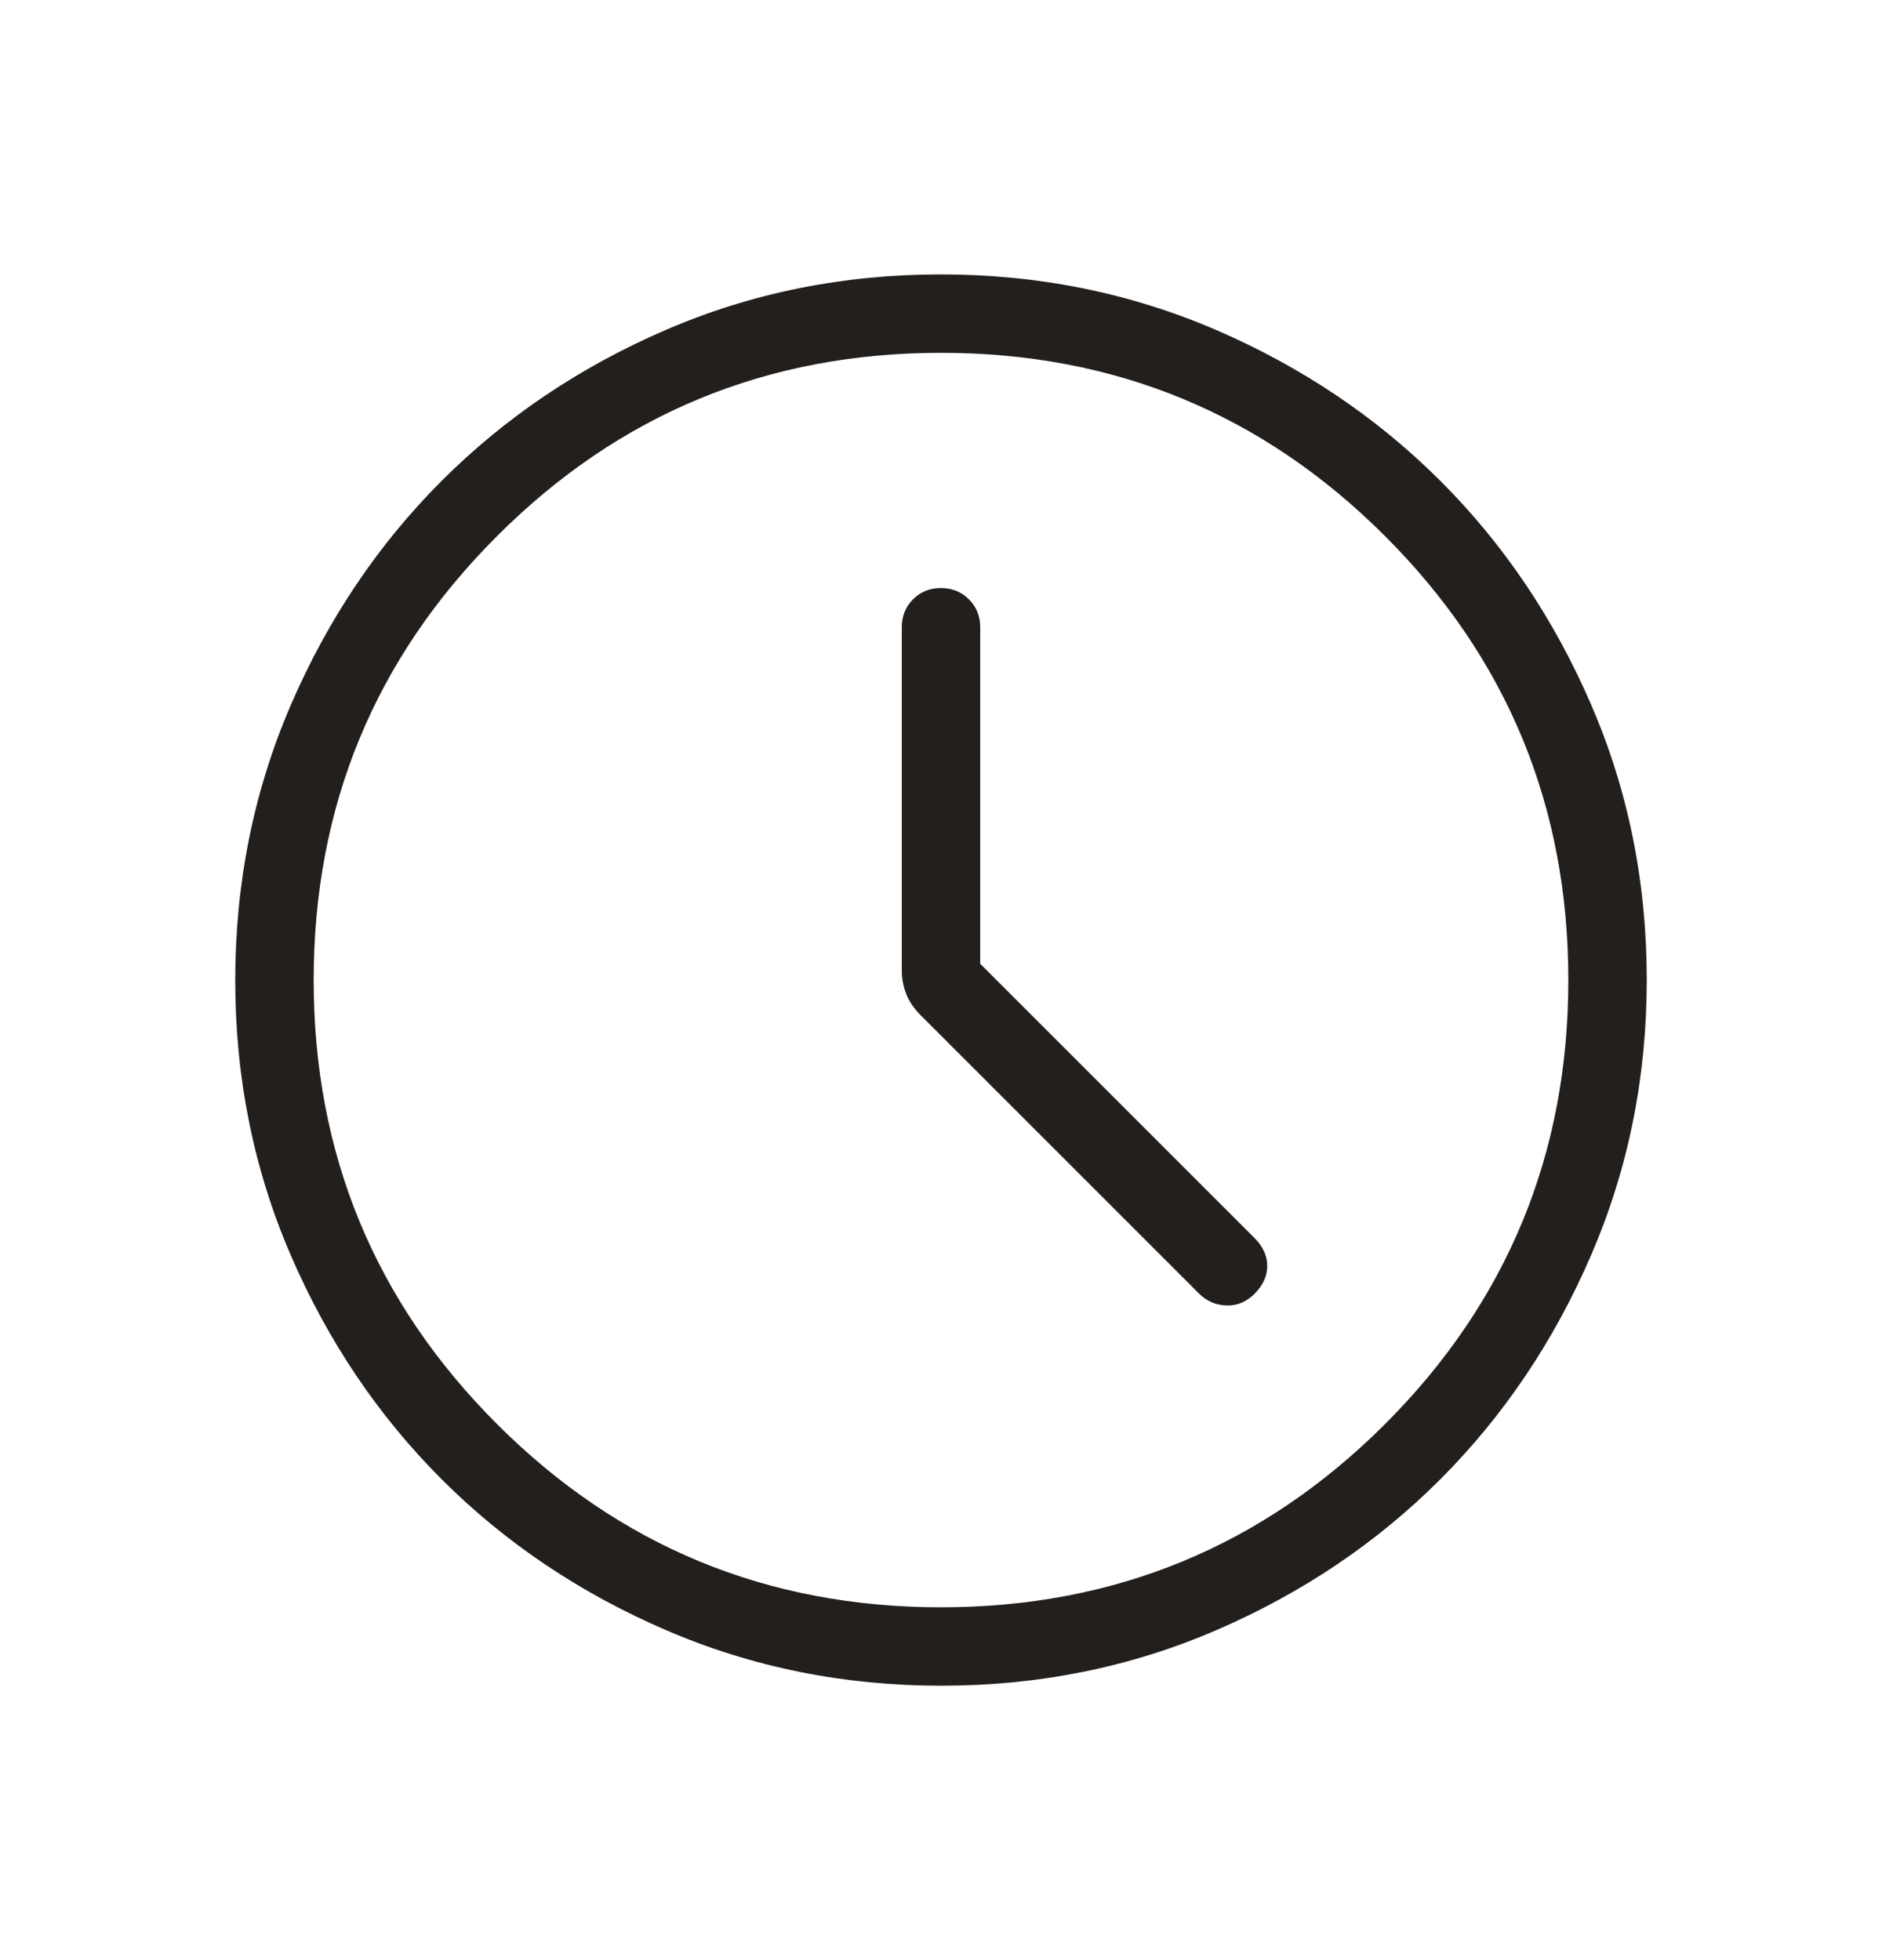 <svg width="24" height="25" viewBox="0 0 24 25" fill="none" xmlns="http://www.w3.org/2000/svg">
<mask id="mask0_201_470" style="mask-type:alpha" maskUnits="userSpaceOnUse" x="0" y="0" width="24" height="25">
<rect y="0.5" width="24" height="24" fill="#D9D9D9"/>
</mask>
<g mask="url(#mask0_201_470)">
<path d="M12.5 12.292V8C12.5 7.858 12.452 7.74 12.356 7.644C12.26 7.548 12.141 7.5 11.999 7.5C11.857 7.5 11.739 7.548 11.643 7.644C11.548 7.74 11.5 7.858 11.5 8V12.379C11.5 12.481 11.519 12.58 11.556 12.676C11.593 12.771 11.655 12.863 11.742 12.95L15.292 16.5C15.386 16.594 15.501 16.644 15.636 16.65C15.773 16.656 15.894 16.606 16 16.5C16.106 16.394 16.16 16.276 16.16 16.146C16.16 16.017 16.106 15.899 16 15.792L12.5 12.292ZM12.003 21.5C10.759 21.5 9.589 21.264 8.493 20.791C7.397 20.319 6.444 19.678 5.634 18.869C4.824 18.059 4.182 17.107 3.709 16.012C3.236 14.918 3 13.748 3 12.503C3 11.259 3.236 10.089 3.708 8.993C4.181 7.897 4.822 6.944 5.631 6.134C6.441 5.324 7.393 4.682 8.488 4.209C9.582 3.736 10.752 3.5 11.997 3.5C13.241 3.5 14.411 3.736 15.507 4.208C16.602 4.681 17.555 5.322 18.366 6.131C19.177 6.941 19.818 7.893 20.291 8.988C20.764 10.082 21 11.252 21 12.497C21 13.741 20.764 14.911 20.291 16.007C19.819 17.102 19.178 18.055 18.369 18.866C17.559 19.677 16.607 20.318 15.512 20.791C14.418 21.264 13.248 21.5 12.003 21.5ZM12 20.5C14.217 20.5 16.104 19.721 17.663 18.163C19.221 16.604 20 14.717 20 12.5C20 10.283 19.221 8.396 17.663 6.838C16.104 5.279 14.217 4.5 12 4.5C9.783 4.5 7.896 5.279 6.338 6.838C4.779 8.396 4 10.283 4 12.5C4 14.717 4.779 16.604 6.338 18.163C7.896 19.721 9.783 20.5 12 20.5Z" fill="#221F1C"/>
</g>
</svg>
